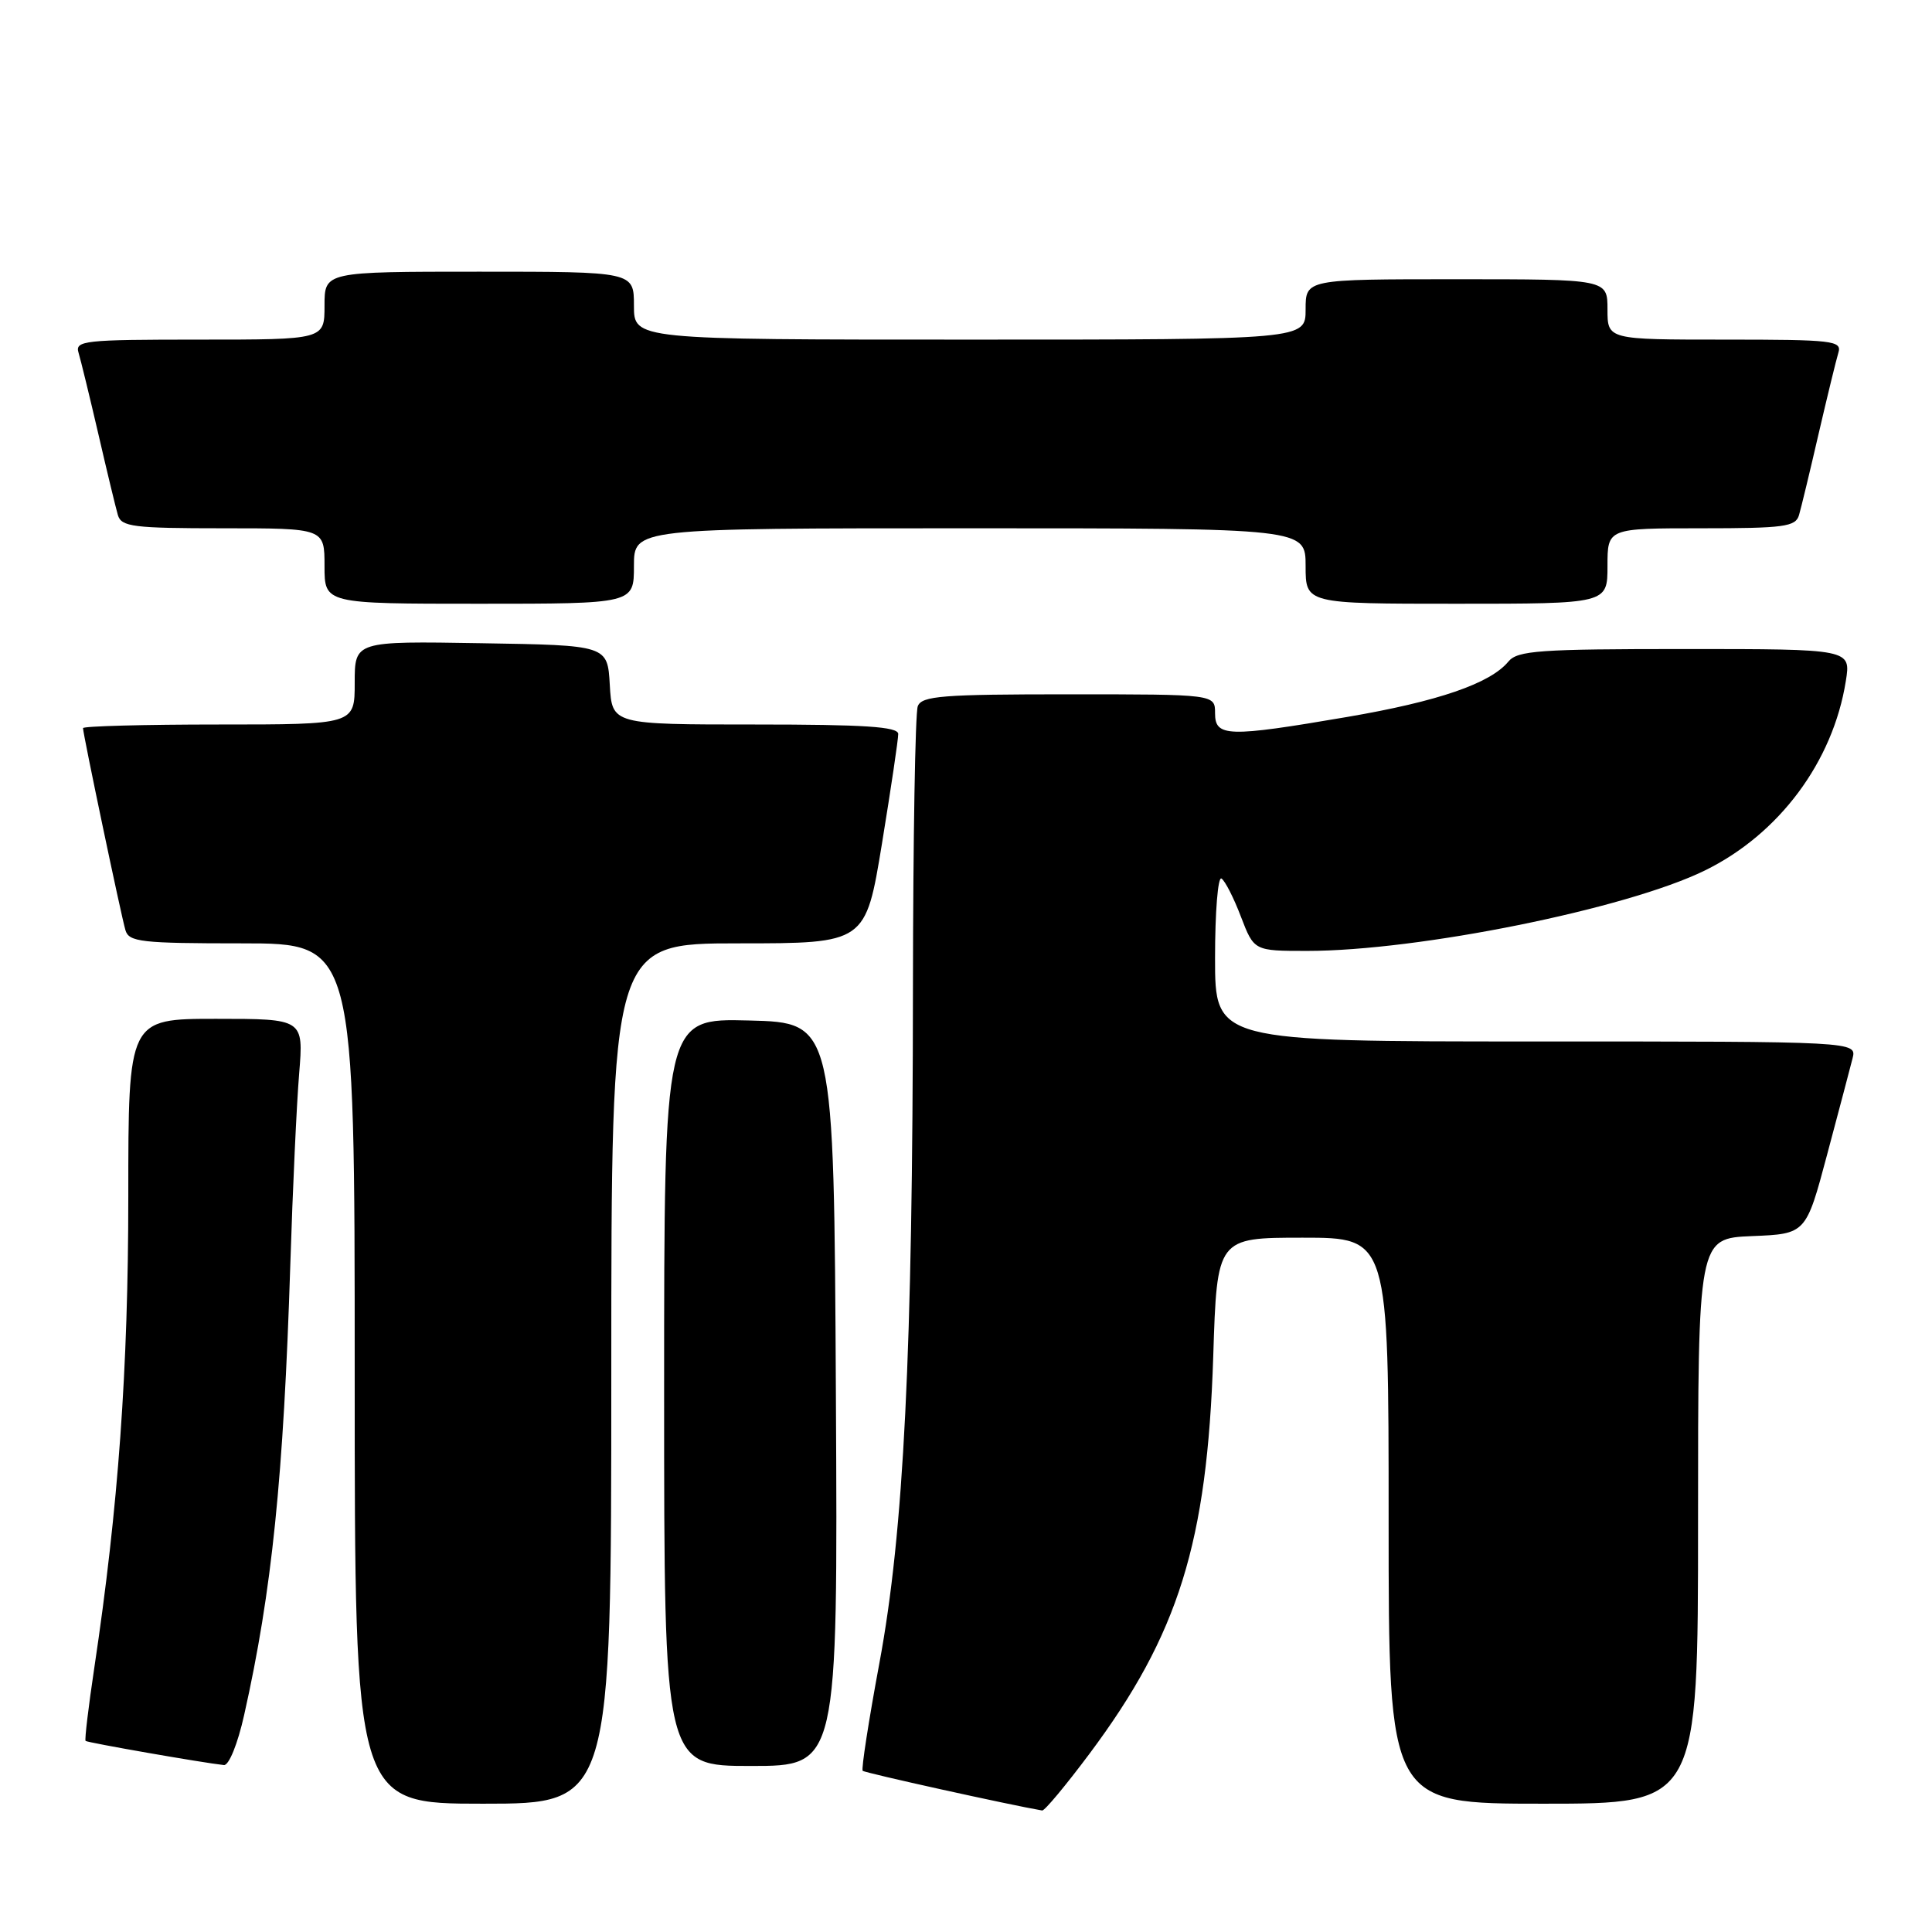 <?xml version="1.0" encoding="UTF-8" standalone="no"?>
<!DOCTYPE svg PUBLIC "-//W3C//DTD SVG 1.1//EN" "http://www.w3.org/Graphics/SVG/1.1/DTD/svg11.dtd" >
<svg xmlns="http://www.w3.org/2000/svg" xmlns:xlink="http://www.w3.org/1999/xlink" version="1.1" viewBox="0 0 256 256">
 <g >
 <path fill="currentColor"
d=" M 144.34 232.41 C 156.18 216.56 159.96 204.42 160.76 179.75 C 161.26 164.00 161.26 164.00 172.63 164.00 C 184.00 164.00 184.00 164.00 184.00 201.50 C 184.00 239.00 184.00 239.00 204.50 239.00 C 225.00 239.00 225.00 239.00 225.00 201.54 C 225.00 164.09 225.00 164.09 232.15 163.79 C 239.30 163.50 239.30 163.50 242.10 153.00 C 243.64 147.22 245.16 141.49 245.47 140.25 C 246.04 138.00 246.04 138.00 203.52 138.00 C 161.00 138.00 161.00 138.00 161.00 126.94 C 161.00 120.86 161.38 116.12 161.85 116.41 C 162.32 116.70 163.48 118.97 164.43 121.47 C 166.17 126.00 166.17 126.00 173.20 126.00 C 187.95 126.00 215.52 120.43 225.89 115.35 C 235.74 110.53 242.88 100.94 244.58 90.25 C 245.26 86.00 245.26 86.00 223.25 86.00 C 203.95 86.00 201.08 86.20 199.87 87.66 C 197.48 90.56 190.57 92.94 178.51 95.00 C 162.66 97.71 161.00 97.66 161.00 94.50 C 161.00 92.00 161.00 92.00 141.61 92.00 C 124.85 92.00 122.13 92.21 121.61 93.58 C 121.27 94.45 120.99 111.21 120.97 130.83 C 120.94 179.37 119.76 203.00 116.52 220.39 C 115.10 228.02 114.11 234.44 114.31 234.64 C 114.59 234.92 133.86 239.18 138.09 239.90 C 138.41 239.96 141.22 236.58 144.34 232.41 Z  M 81.00 182.00 C 81.00 125.00 81.00 125.00 97.85 125.00 C 114.70 125.00 114.70 125.00 116.87 111.75 C 118.06 104.46 119.03 97.94 119.02 97.25 C 119.00 96.29 114.53 96.00 100.05 96.00 C 81.10 96.00 81.10 96.00 80.80 90.75 C 80.50 85.50 80.50 85.50 63.75 85.23 C 47.00 84.95 47.00 84.95 47.00 90.48 C 47.00 96.00 47.00 96.00 29.00 96.00 C 19.10 96.00 11.00 96.22 11.00 96.48 C 11.00 97.26 16.05 121.32 16.62 123.25 C 17.08 124.82 18.71 125.00 32.07 125.00 C 47.00 125.00 47.00 125.00 47.00 182.00 C 47.00 239.00 47.00 239.00 64.00 239.00 C 81.00 239.00 81.00 239.00 81.00 182.00 Z  M 32.35 227.25 C 36.03 210.85 37.57 195.78 38.47 167.50 C 38.78 157.60 39.31 146.24 39.64 142.25 C 40.23 135.00 40.23 135.00 28.62 135.00 C 17.00 135.00 17.00 135.00 17.00 158.53 C 17.00 181.40 15.68 199.74 12.50 220.96 C 11.72 226.16 11.20 230.53 11.34 230.68 C 11.58 230.91 26.92 233.59 29.67 233.88 C 30.33 233.95 31.50 231.07 32.35 227.25 Z  M 110.76 184.75 C 110.50 135.50 110.50 135.50 99.25 135.22 C 88.00 134.93 88.00 134.93 88.00 184.47 C 88.00 234.00 88.00 234.00 99.51 234.00 C 111.02 234.00 111.02 234.00 110.76 184.75 Z  M 84.00 75.00 C 84.00 70.00 84.00 70.00 128.50 70.00 C 173.00 70.00 173.00 70.00 173.00 75.00 C 173.00 80.00 173.00 80.00 193.00 80.00 C 213.00 80.00 213.00 80.00 213.00 75.00 C 213.00 70.00 213.00 70.00 225.43 70.00 C 236.41 70.00 237.93 69.80 238.38 68.25 C 238.66 67.29 239.83 62.45 240.97 57.50 C 242.12 52.55 243.30 47.71 243.59 46.75 C 244.09 45.14 242.93 45.00 228.57 45.00 C 213.00 45.00 213.00 45.00 213.00 41.00 C 213.00 37.00 213.00 37.00 193.00 37.00 C 173.00 37.00 173.00 37.00 173.00 41.00 C 173.00 45.00 173.00 45.00 128.50 45.00 C 84.00 45.00 84.00 45.00 84.00 40.50 C 84.00 36.00 84.00 36.00 63.50 36.00 C 43.00 36.00 43.00 36.00 43.00 40.50 C 43.00 45.00 43.00 45.00 26.43 45.00 C 11.11 45.00 9.91 45.13 10.41 46.75 C 10.70 47.71 11.88 52.55 13.03 57.50 C 14.17 62.45 15.34 67.29 15.62 68.25 C 16.08 69.80 17.64 70.00 29.57 70.00 C 43.00 70.00 43.00 70.00 43.00 75.00 C 43.00 80.00 43.00 80.00 63.50 80.00 C 84.00 80.00 84.00 80.00 84.00 75.00 Z "/>
</g>
</svg>